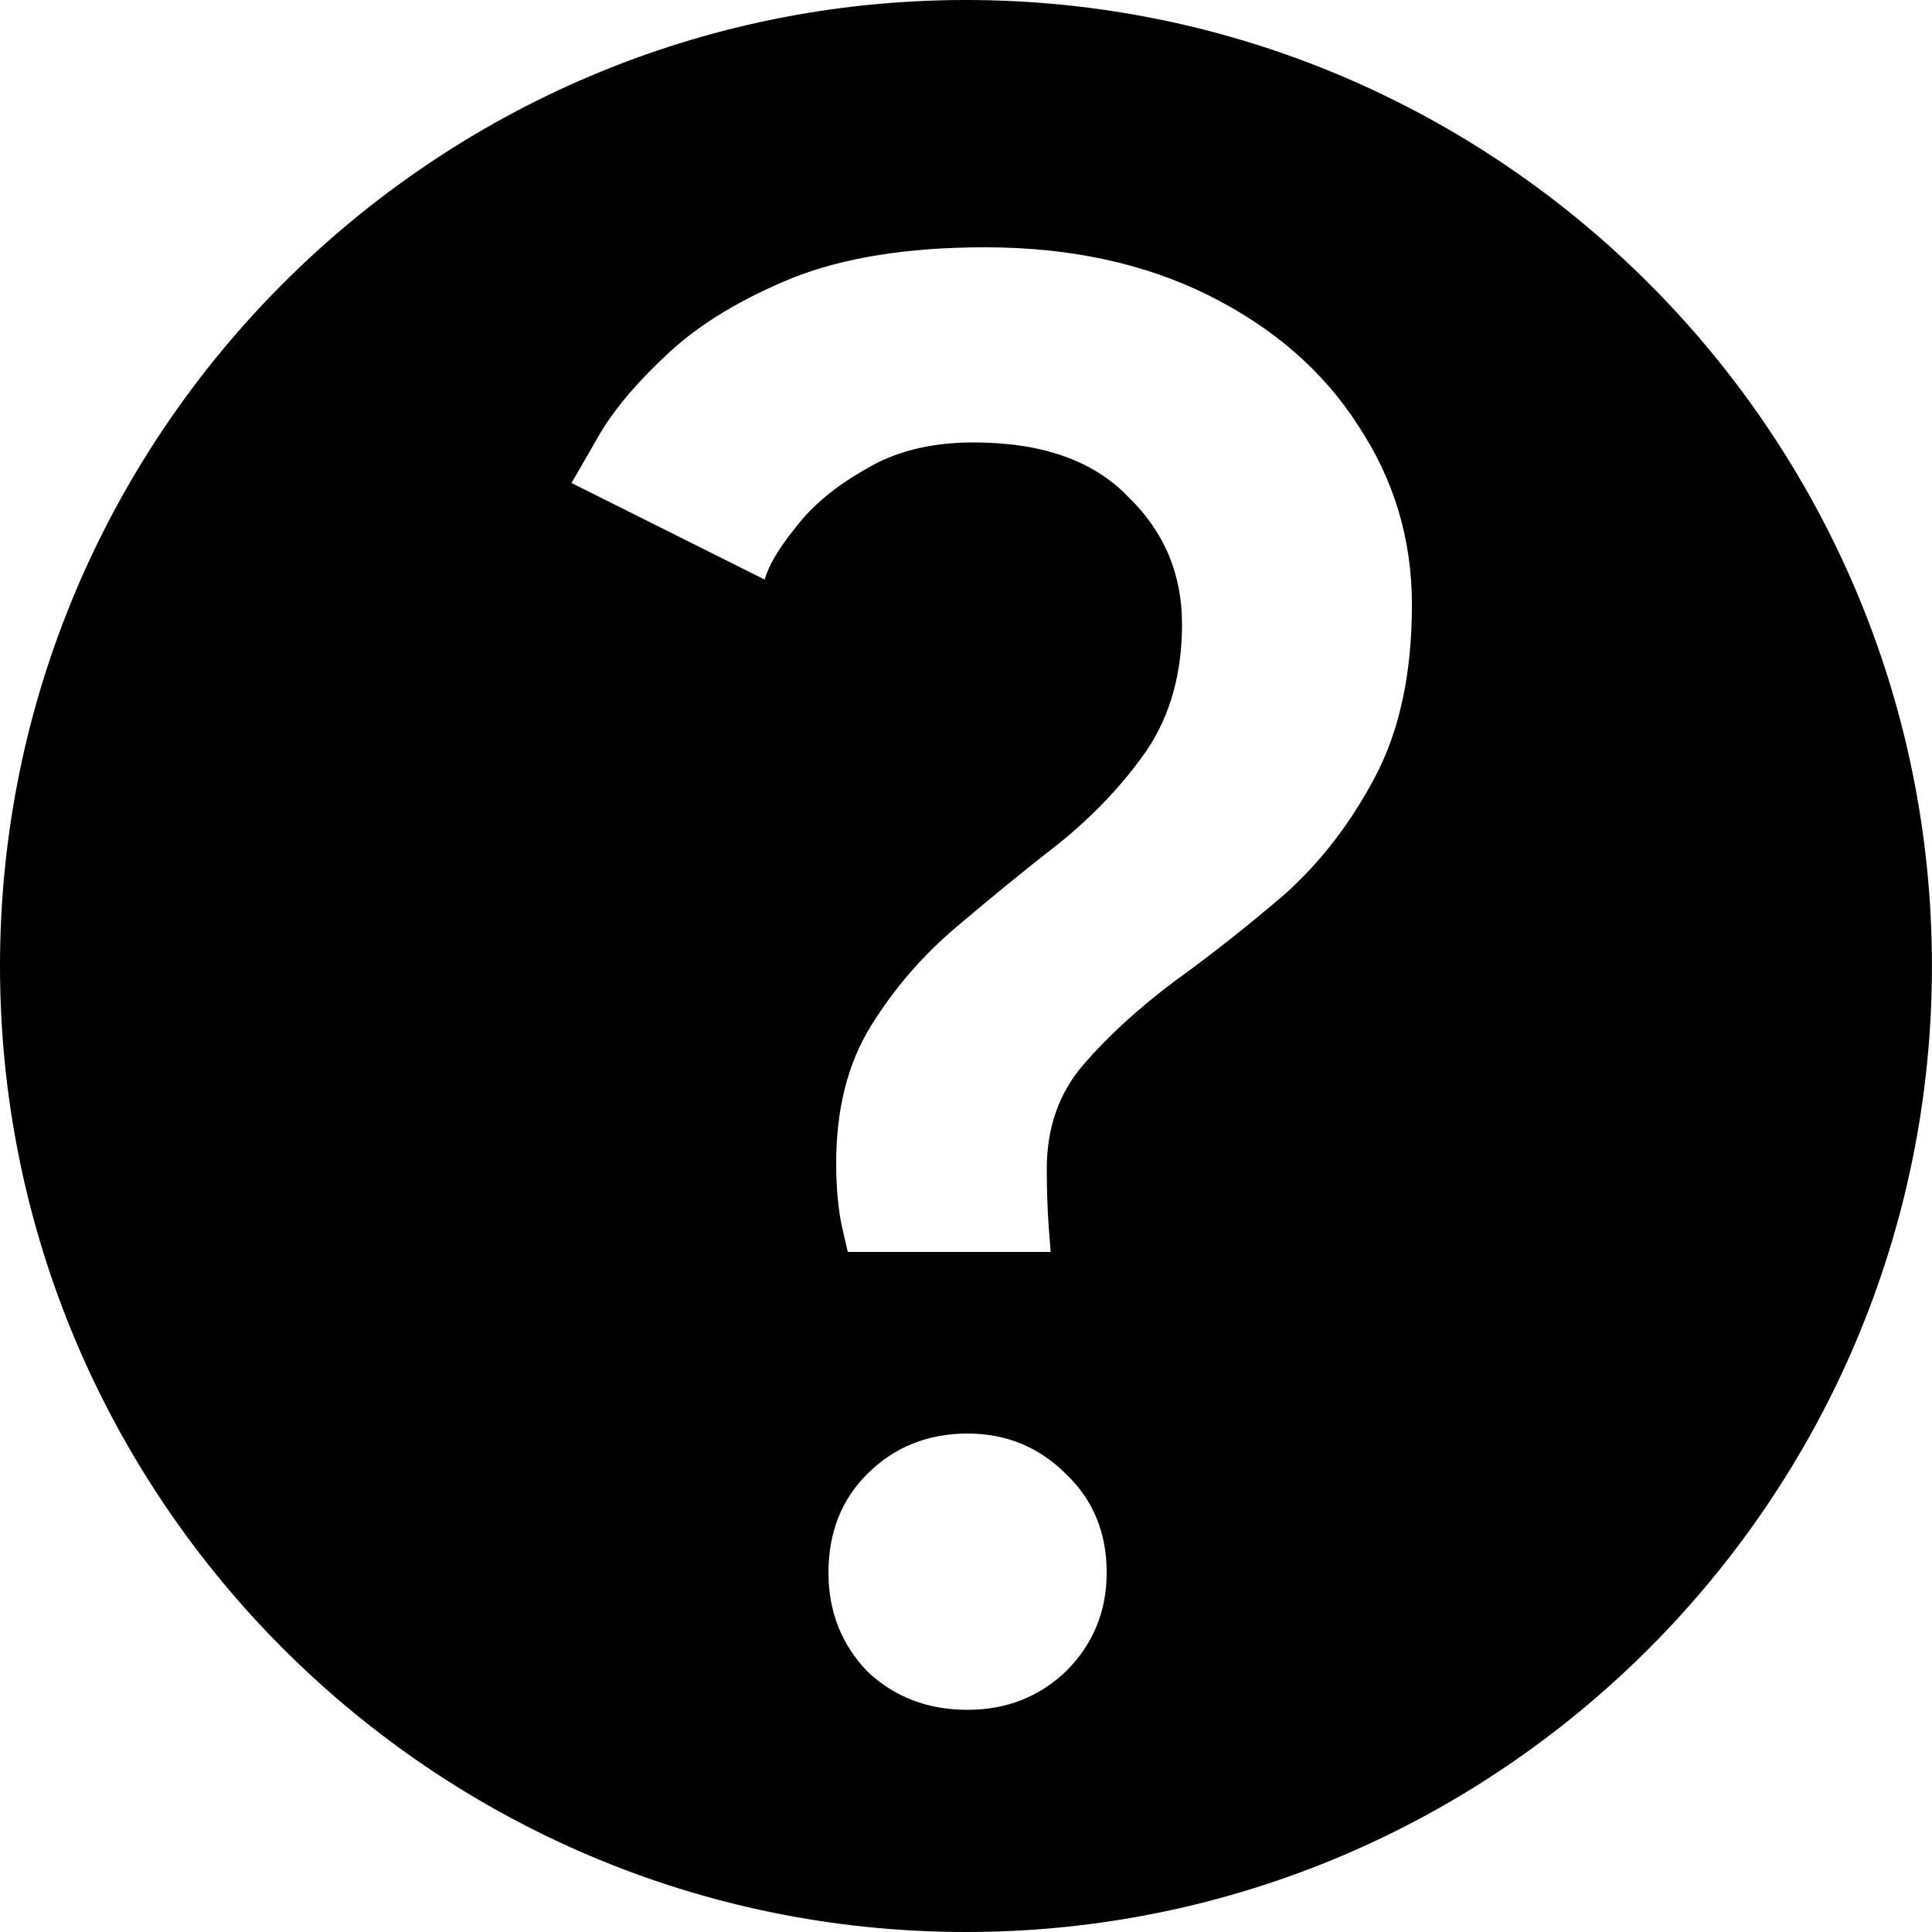 <svg width="32" height="32" viewBox="0 0 32 32" fill="none" xmlns="http://www.w3.org/2000/svg">
    <path fill-rule="evenodd" clip-rule="evenodd"
        d="M15.999 0C7.177 0 0 7.178 0 16C0 24.823 7.177 32 15.999 32C24.822 32 31.999 24.823 31.999 16C31.999 7.178 24.822 0 15.999 0ZM14.042 20.736L13.946 20.32C13.882 20.021 13.85 19.669 13.85 19.264C13.85 18.368 14.042 17.611 14.426 16.992C14.81 16.373 15.279 15.829 15.834 15.36C16.41 14.87 16.986 14.4 17.562 13.952C18.138 13.483 18.618 12.971 19.002 12.416C19.386 11.84 19.578 11.147 19.578 10.336C19.578 9.504 19.279 8.8 18.682 8.224C18.106 7.627 17.253 7.328 16.122 7.328C15.418 7.328 14.821 7.478 14.33 7.776C13.839 8.054 13.455 8.374 13.178 8.736C12.901 9.078 12.73 9.366 12.666 9.6L9.466 8C9.551 7.851 9.711 7.574 9.946 7.168C10.202 6.742 10.586 6.294 11.098 5.824C11.61 5.355 12.282 4.95 13.114 4.608C13.967 4.267 15.034 4.096 16.314 4.096C17.722 4.096 18.959 4.363 20.026 4.896C21.093 5.43 21.914 6.144 22.49 7.04C23.087 7.936 23.386 8.928 23.386 10.016C23.386 11.147 23.183 12.096 22.778 12.864C22.373 13.632 21.871 14.283 21.274 14.816C20.677 15.328 20.069 15.808 19.45 16.256C18.853 16.704 18.351 17.163 17.946 17.632C17.541 18.102 17.338 18.677 17.338 19.36C17.338 19.701 17.349 20.021 17.37 20.32L17.402 20.736H14.042ZM14.362 27.68C14.81 28.107 15.365 28.32 16.026 28.32C16.666 28.32 17.21 28.107 17.658 27.68C18.106 27.232 18.33 26.688 18.33 26.048C18.33 25.387 18.106 24.843 17.658 24.416C17.21 23.968 16.666 23.744 16.026 23.744C15.365 23.744 14.81 23.968 14.362 24.416C13.935 24.843 13.722 25.387 13.722 26.048C13.722 26.688 13.935 27.232 14.362 27.68Z"
        fill="currentColor" />
</svg>
    